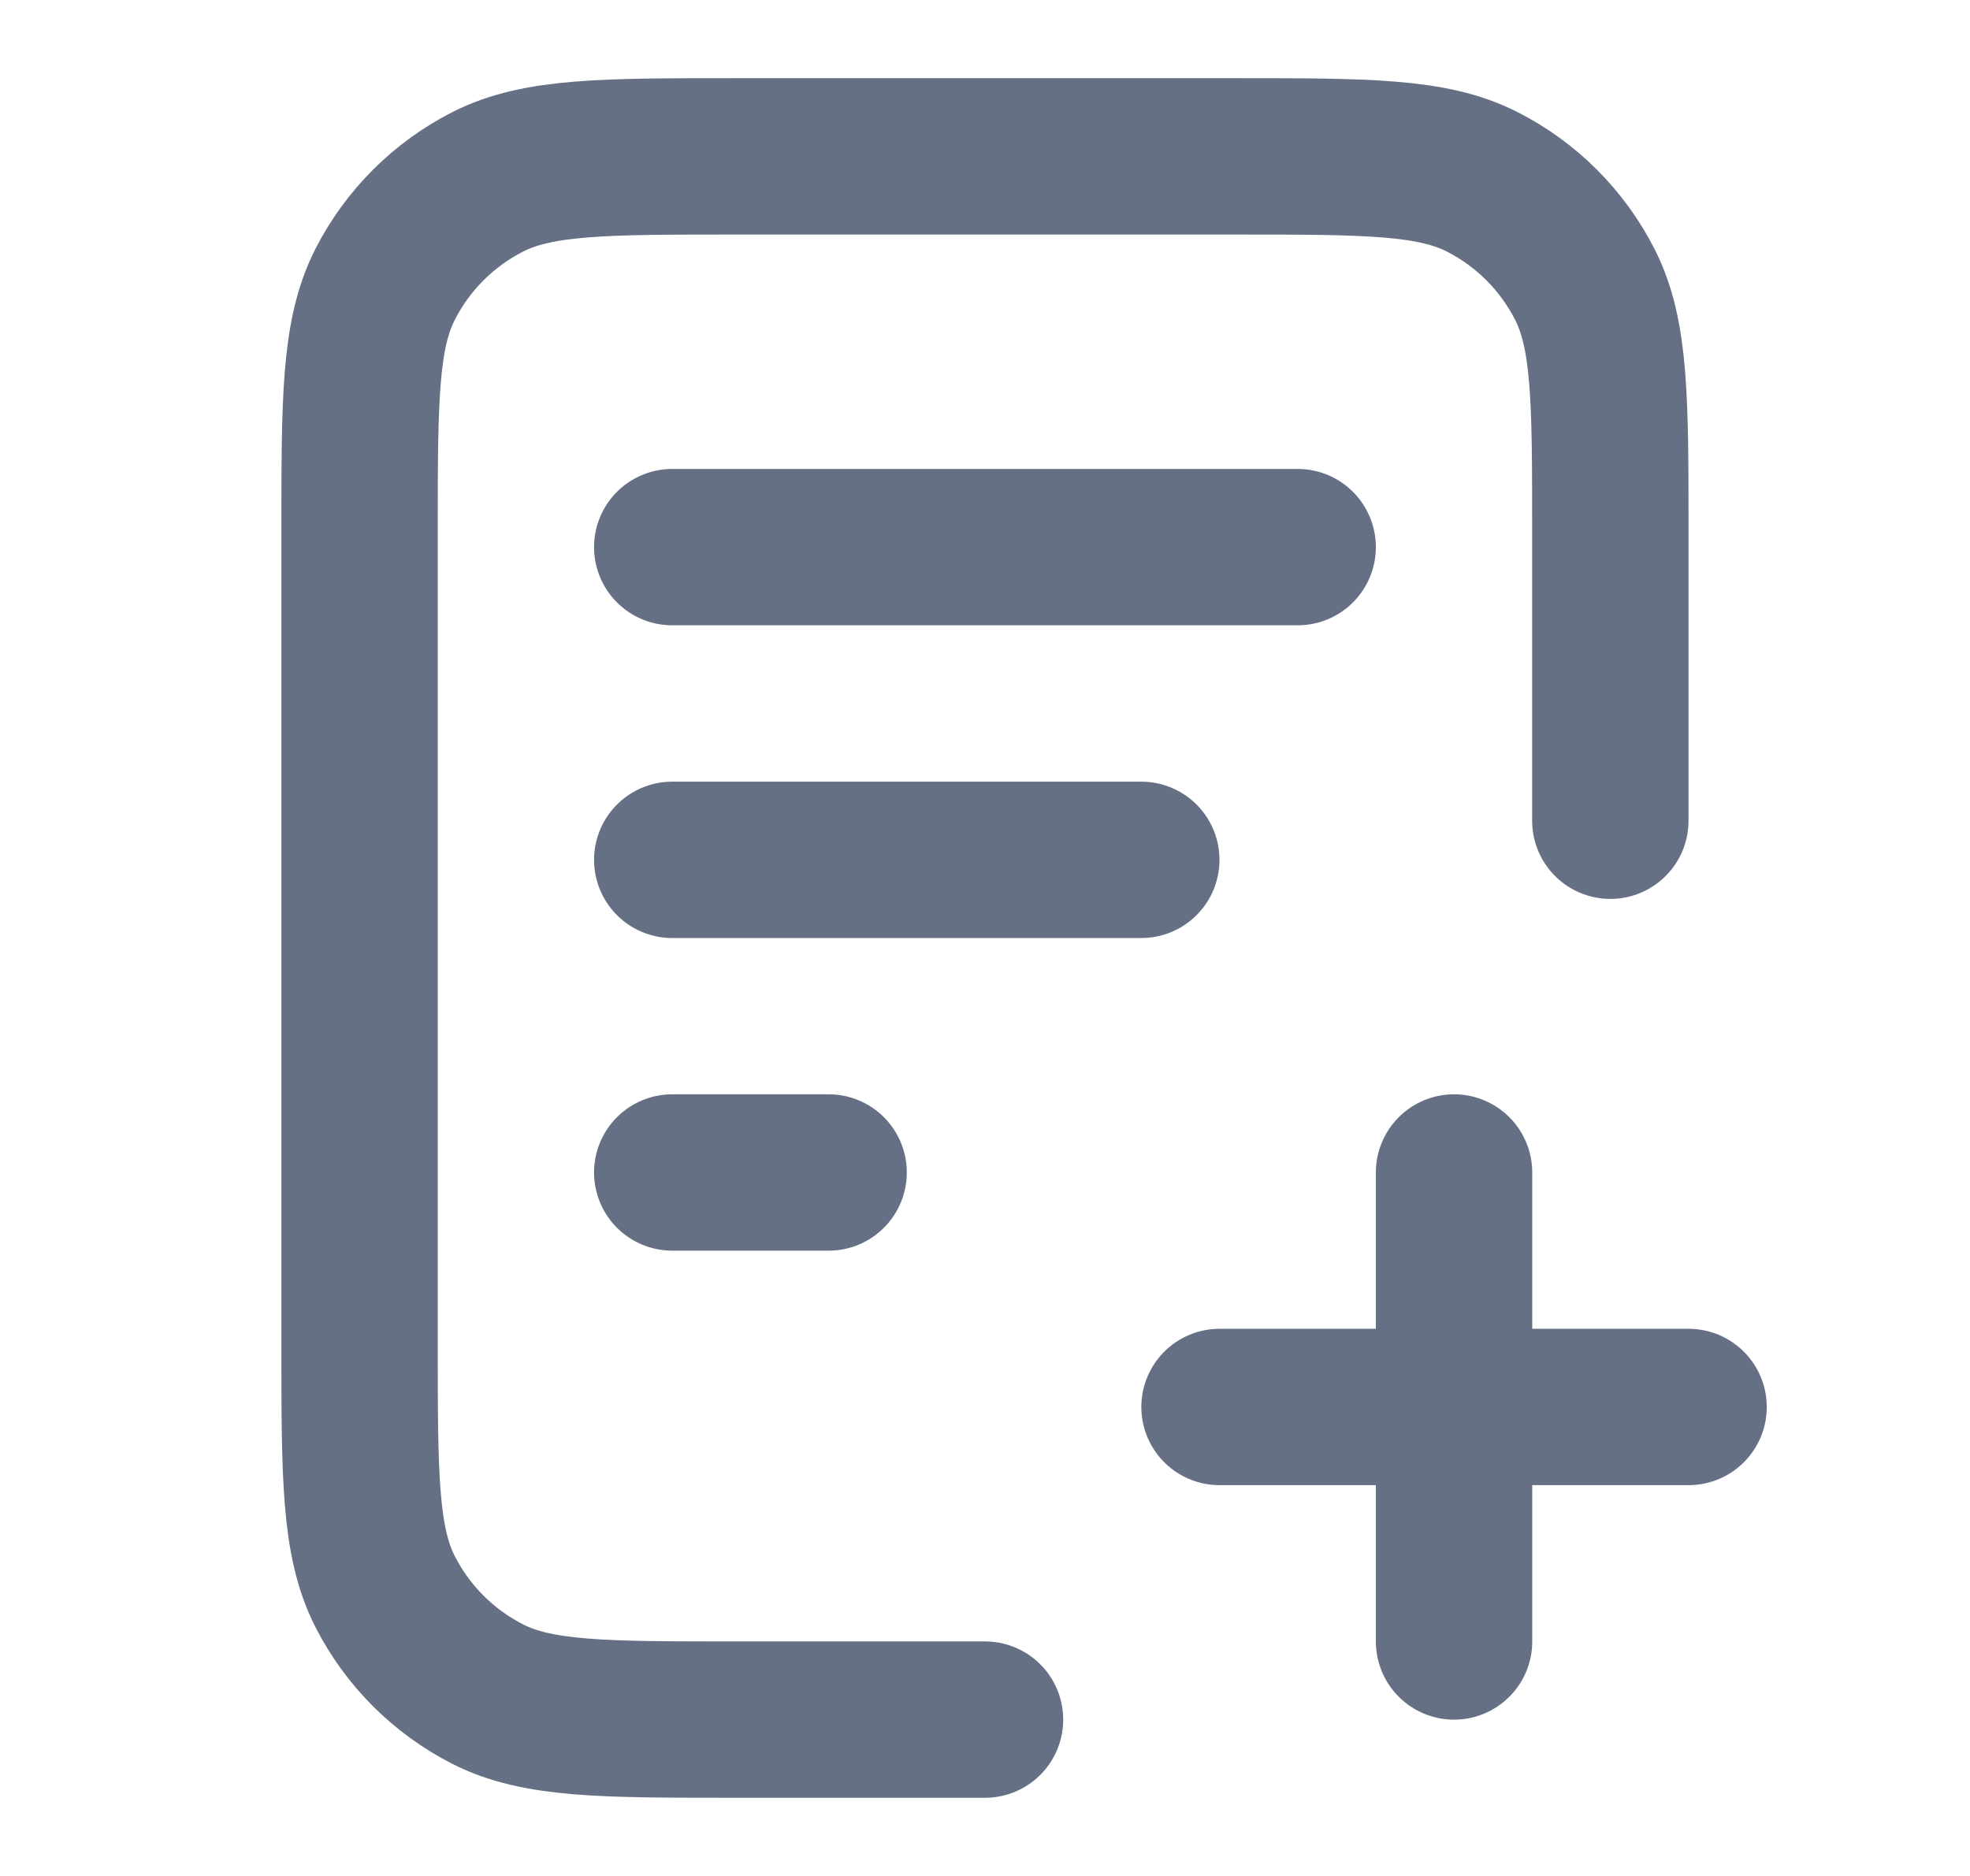 <svg width="21" height="20" viewBox="0 0 21 20" fill="none" xmlns="http://www.w3.org/2000/svg">
<path d="M17.166 8.75V5.667C17.166 4.267 17.166 3.566 16.894 3.032C16.654 2.561 16.272 2.179 15.801 1.939C15.267 1.667 14.566 1.667 13.166 1.667H7.833C6.433 1.667 5.733 1.667 5.198 1.939C4.728 2.179 4.345 2.561 4.105 3.032C3.833 3.566 3.833 4.267 3.833 5.667V14.333C3.833 15.733 3.833 16.433 4.105 16.968C4.345 17.439 4.728 17.821 5.198 18.061C5.733 18.333 6.433 18.333 7.833 18.333H10.5M12.166 9.167H7.166M8.833 12.5H7.166M13.833 5.833H7.166M15.5 17.5V12.5M13 15H18" stroke="#667085" stroke-width="1.667" stroke-linecap="round" stroke-linejoin="round"/>
</svg>

